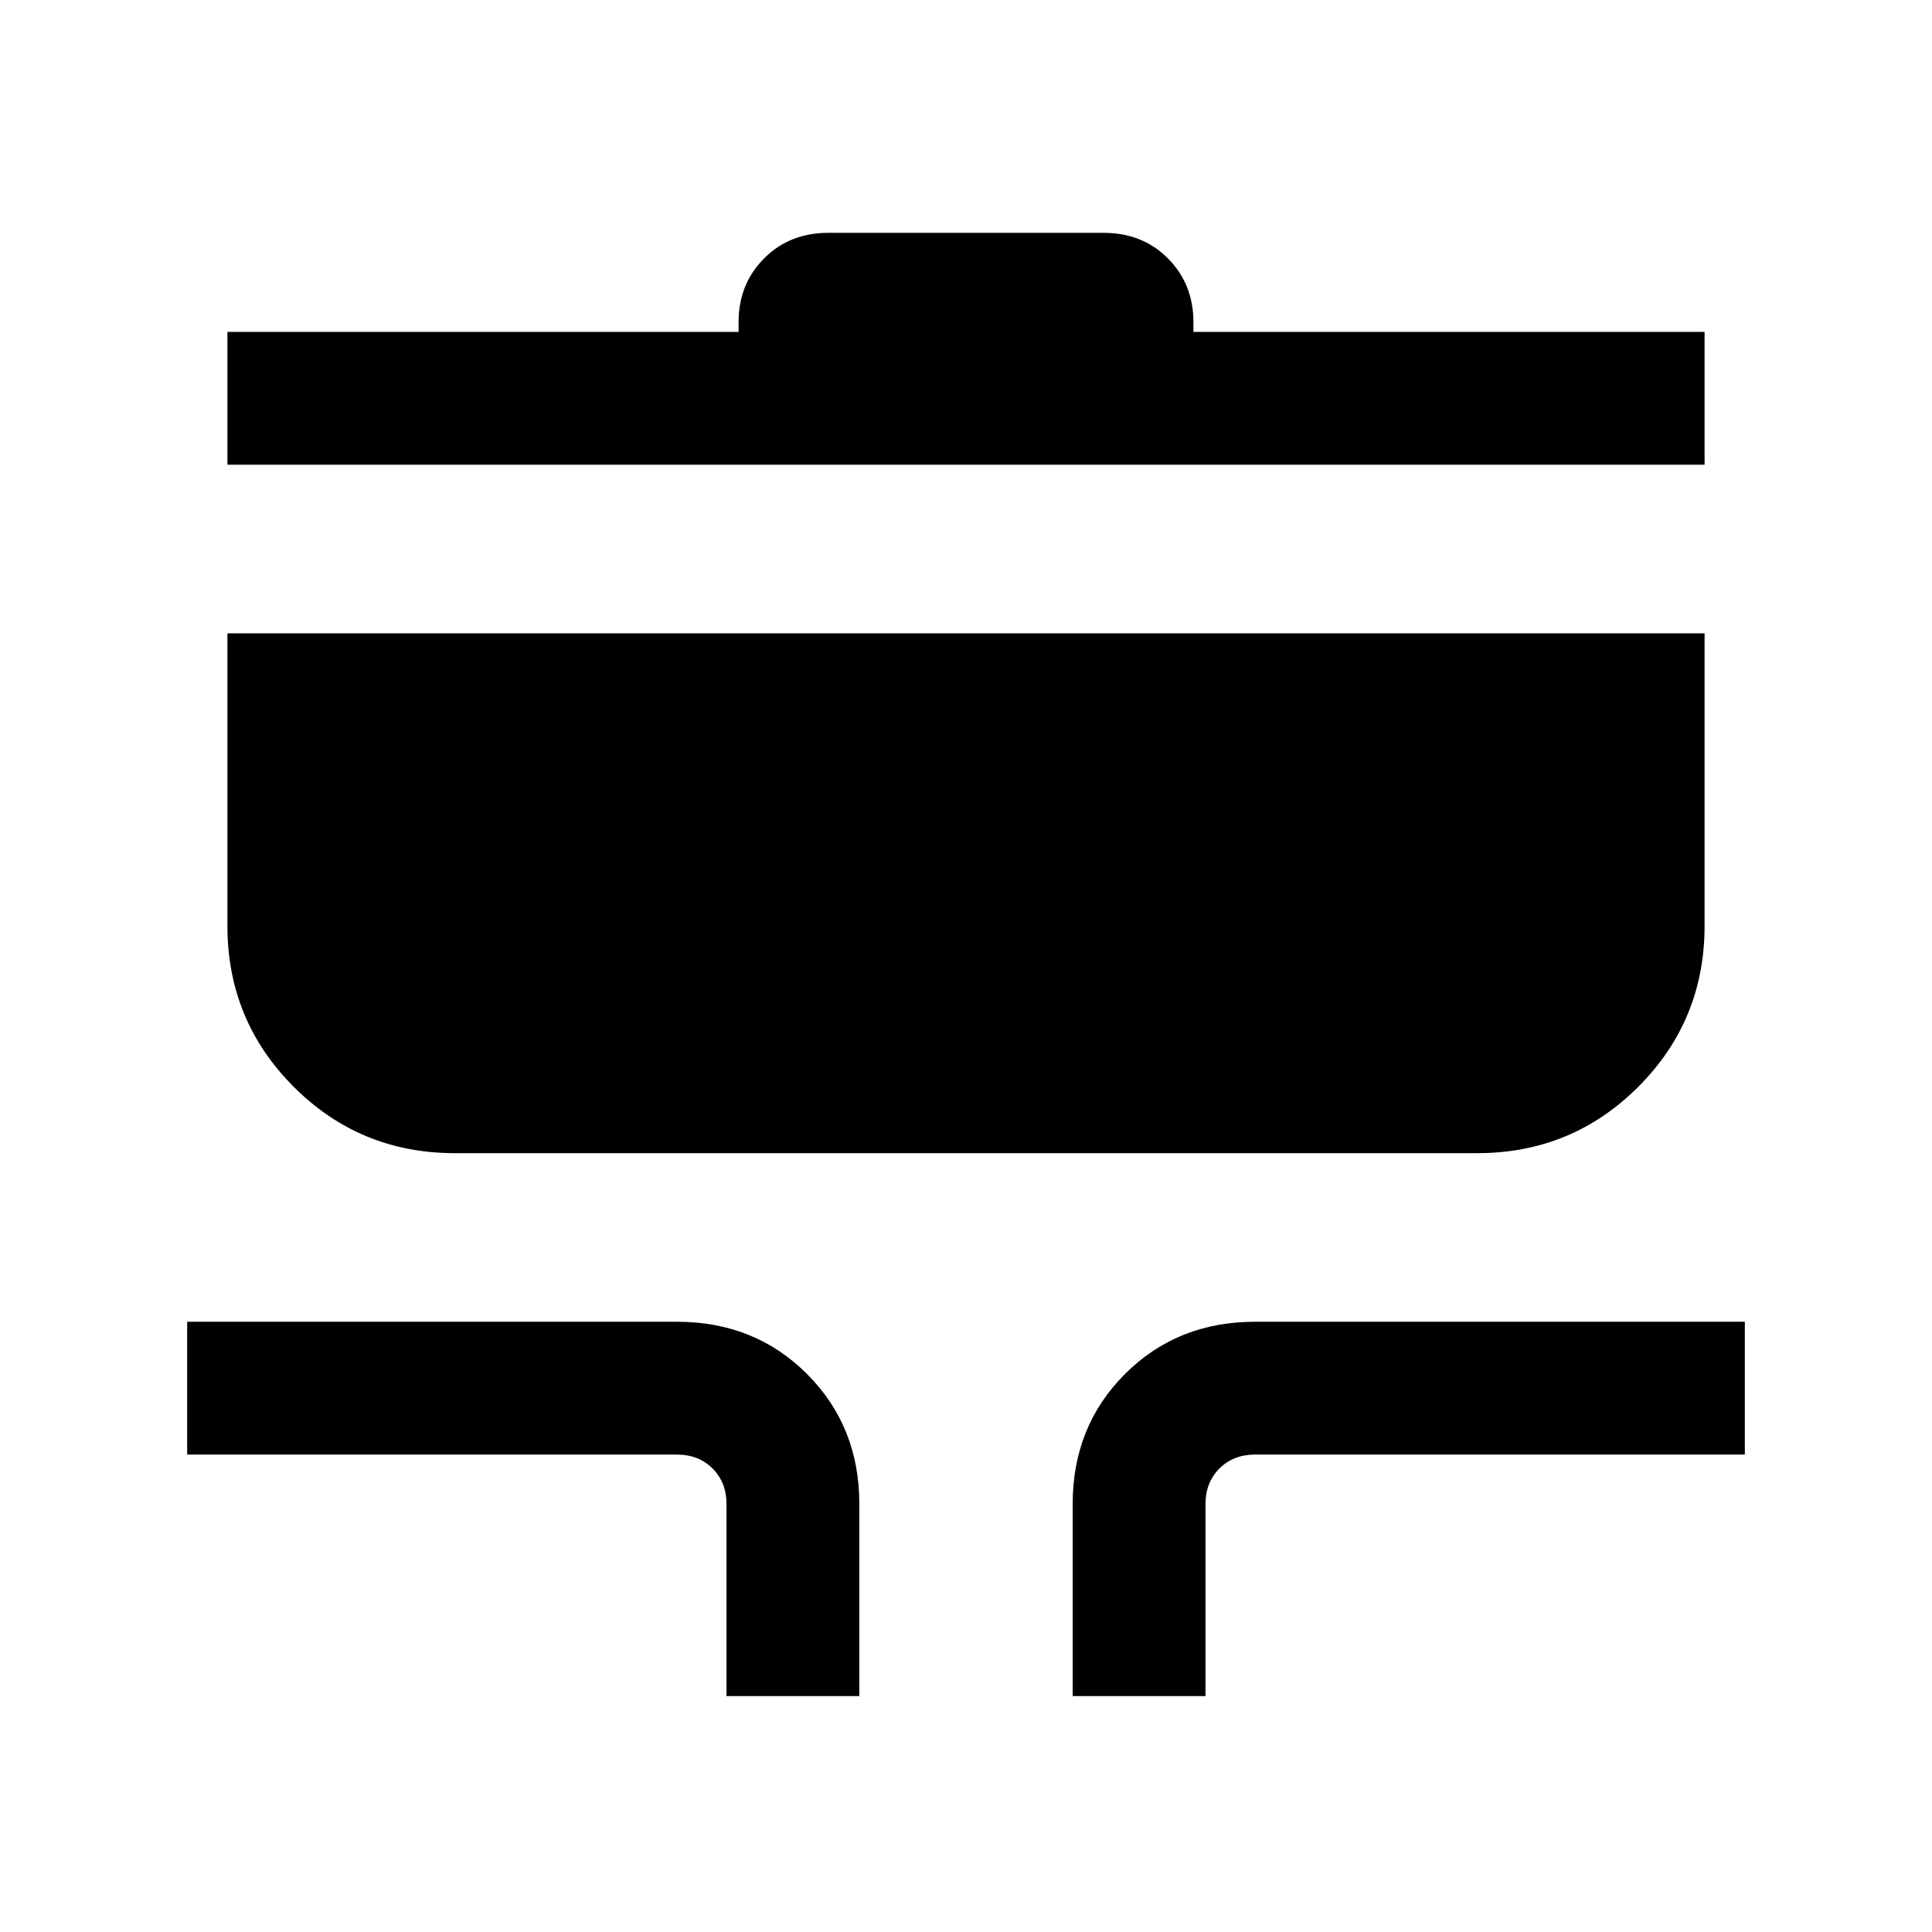 <svg xmlns="http://www.w3.org/2000/svg" height="24" viewBox="0 -960 960 960" width="24"><path d="M361-117.23v-95.39q0-10.76-6.92-17.69-6.93-6.92-17.7-6.92H93v-66h243.38q38.66 0 64.64 25.98Q427-251.27 427-212.62v95.39h-66Zm172 0v-95.39q0-38.65 25.98-64.63 25.98-25.98 64.64-25.98H867v66H623.62q-10.77 0-17.7 6.92-6.92 6.93-6.92 17.69v95.39h-66ZM226-387q-47.08 0-80.04-32.96Q113-452.92 113-500v-145.31h734V-500q0 47.08-32.96 80.04Q781.08-387 734-387H226ZM113-729.08v-66h254V-800q0-18.83 12.64-31.57 12.64-12.74 32.05-12.74h136.62q19.41 0 32.05 12.74Q593-818.83 593-800v4.92h254v66H113Z"/></svg>